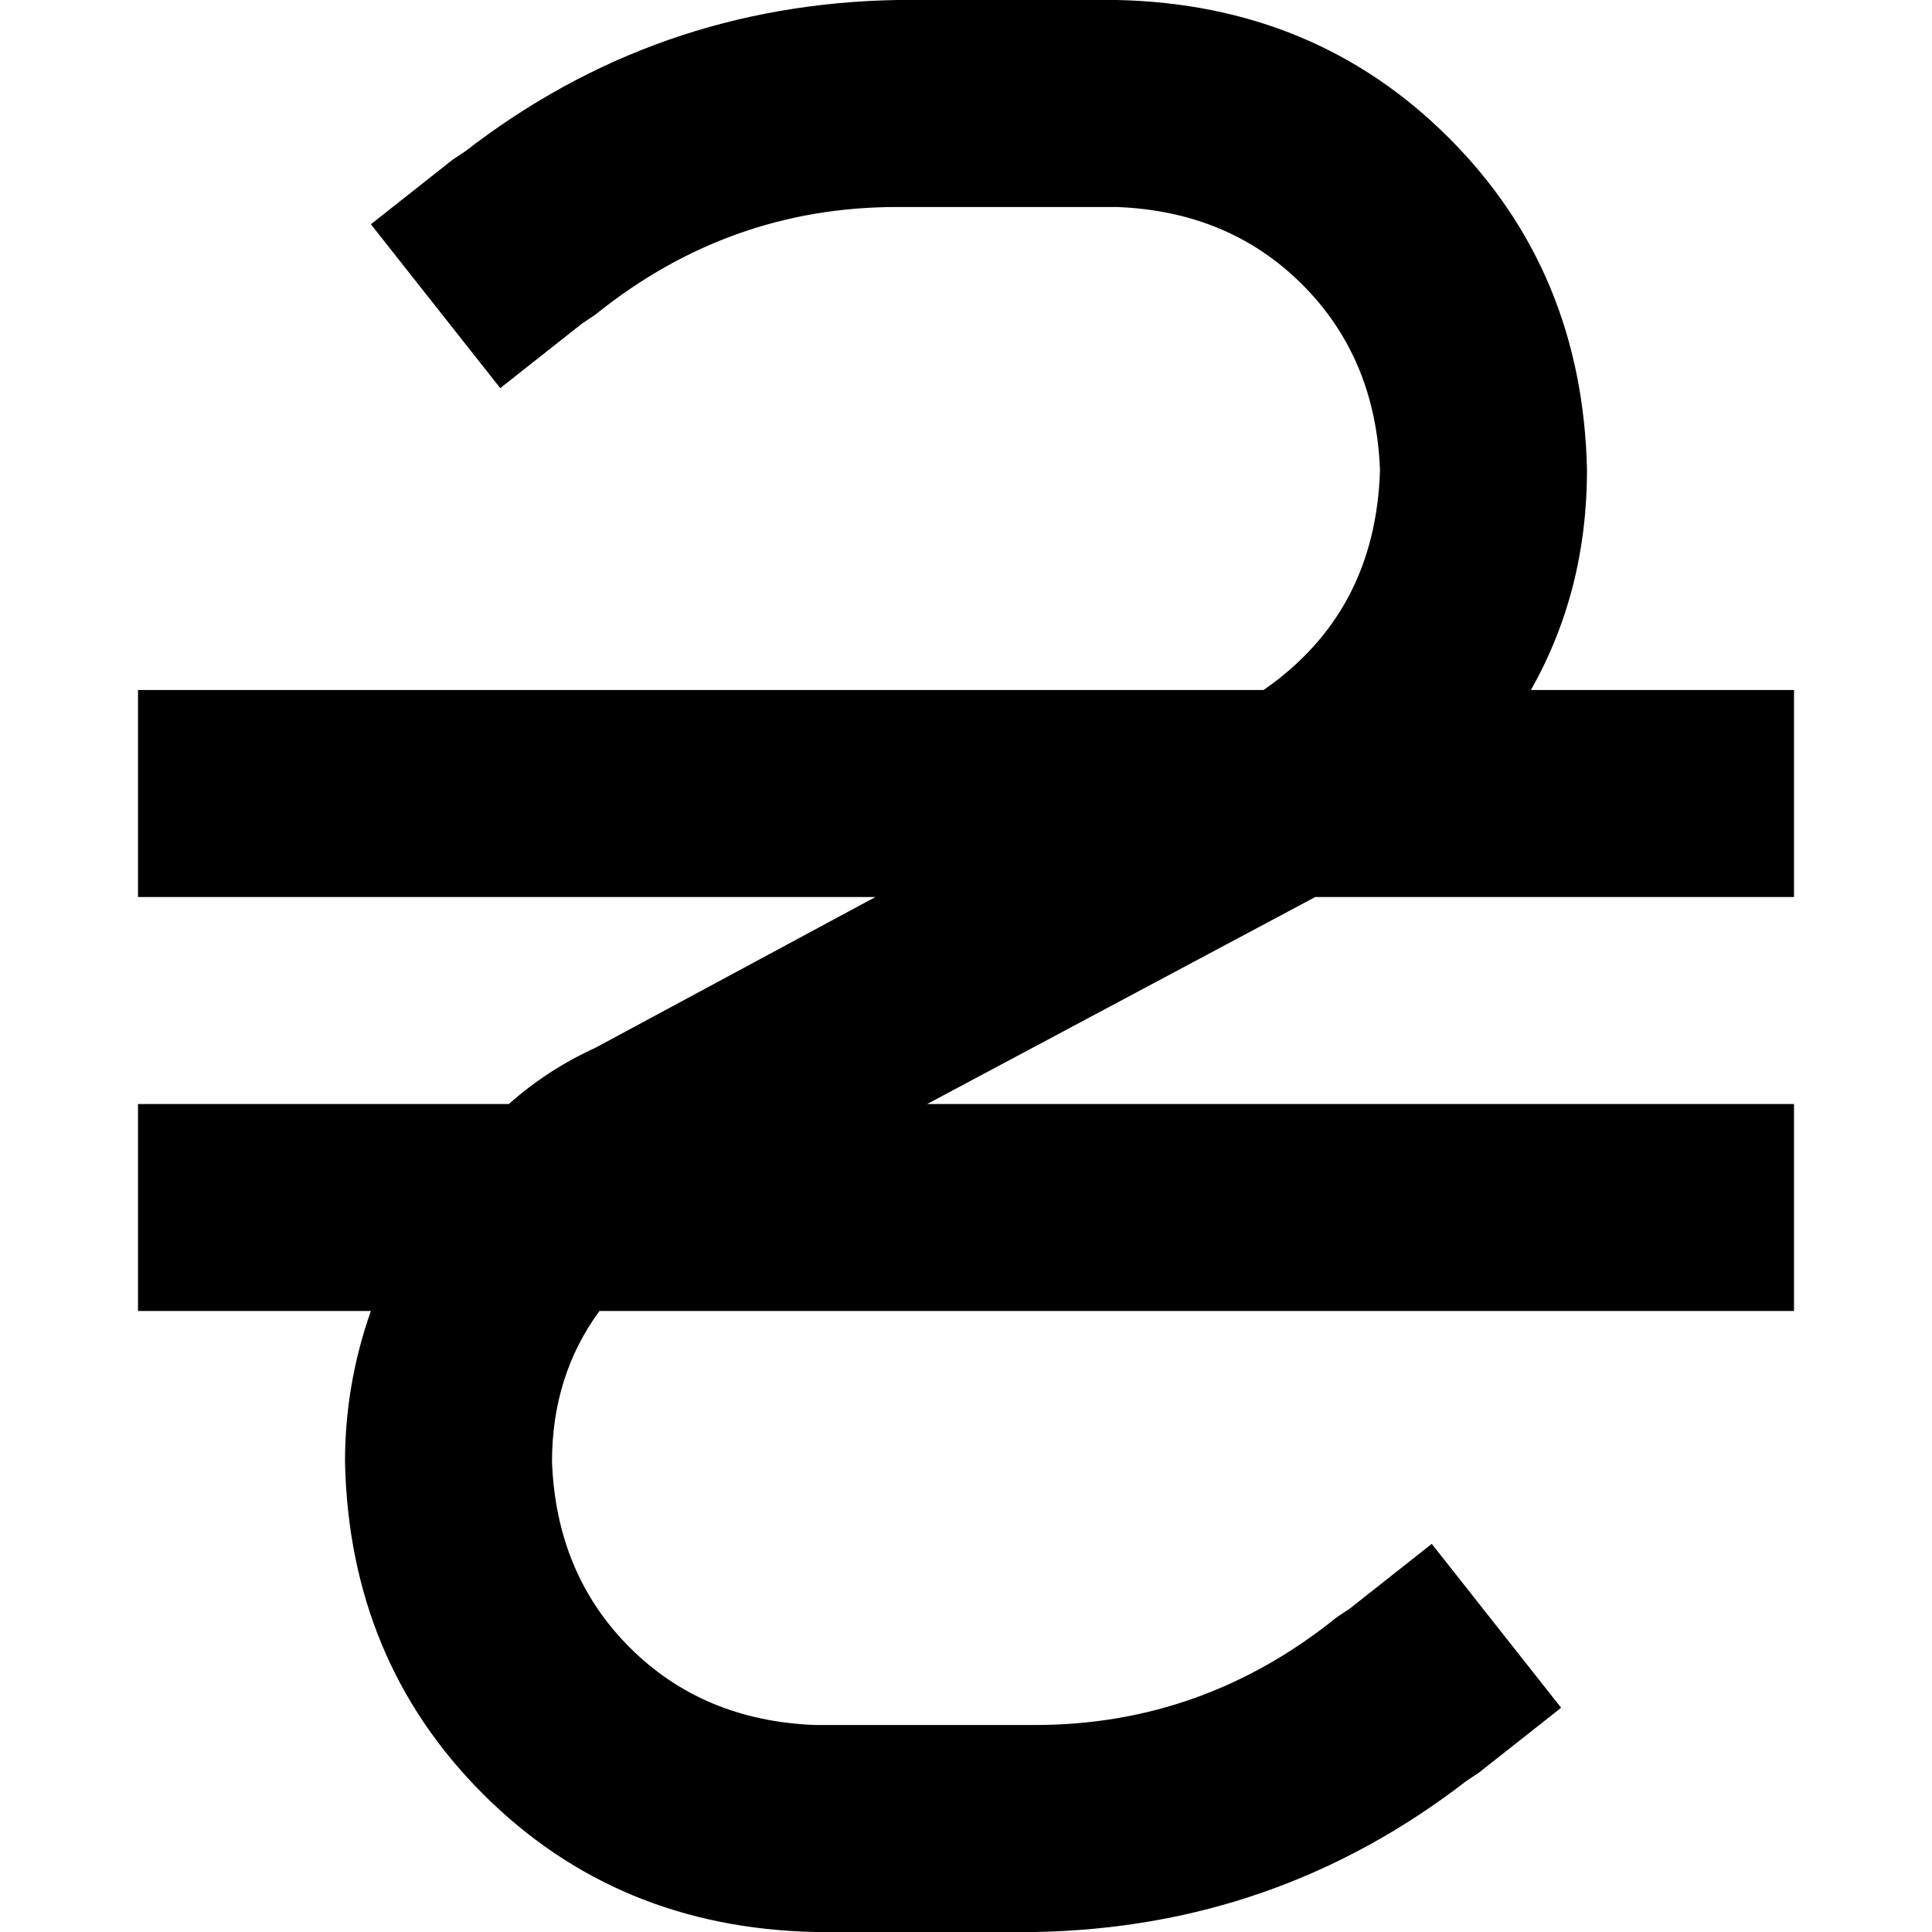<svg xmlns="http://www.w3.org/2000/svg" viewBox="0 0 512 512">
  <path d="M 157.714 83.429 Q 193.143 54.857 237.714 54.857 L 296 54.857 Q 325.714 56 345.143 75.429 Q 364.571 94.857 365.714 124.571 Q 364.571 162.286 334.857 182.857 L 36.571 182.857 L 36.571 237.714 L 232 237.714 L 157.714 277.714 Q 145.143 283.429 134.857 292.571 L 36.571 292.571 L 36.571 347.429 L 98.286 347.429 Q 91.429 366.857 91.429 387.429 Q 92.571 440 128 475.429 Q 163.429 510.857 216 512 L 274.286 512 Q 338.286 510.857 388.571 472 L 392 469.714 L 413.714 452.571 L 379.429 409.143 L 357.714 426.286 L 354.286 428.571 Q 318.857 457.143 274.286 457.143 L 216 457.143 Q 186.286 456 166.857 436.571 Q 147.429 417.143 146.286 387.429 Q 146.286 364.571 158.857 347.429 L 475.429 347.429 L 475.429 292.571 L 245.714 292.571 L 348.571 237.714 L 475.429 237.714 L 475.429 182.857 L 405.714 182.857 Q 420.571 156.571 420.571 124.571 Q 419.429 72 384 36.571 Q 348.571 1.143 296 0 L 237.714 0 Q 173.714 1.143 123.429 40 L 120 42.286 L 98.286 59.429 L 132.571 102.857 L 154.286 85.714 L 157.714 83.429 L 157.714 83.429 Z" />
</svg>
